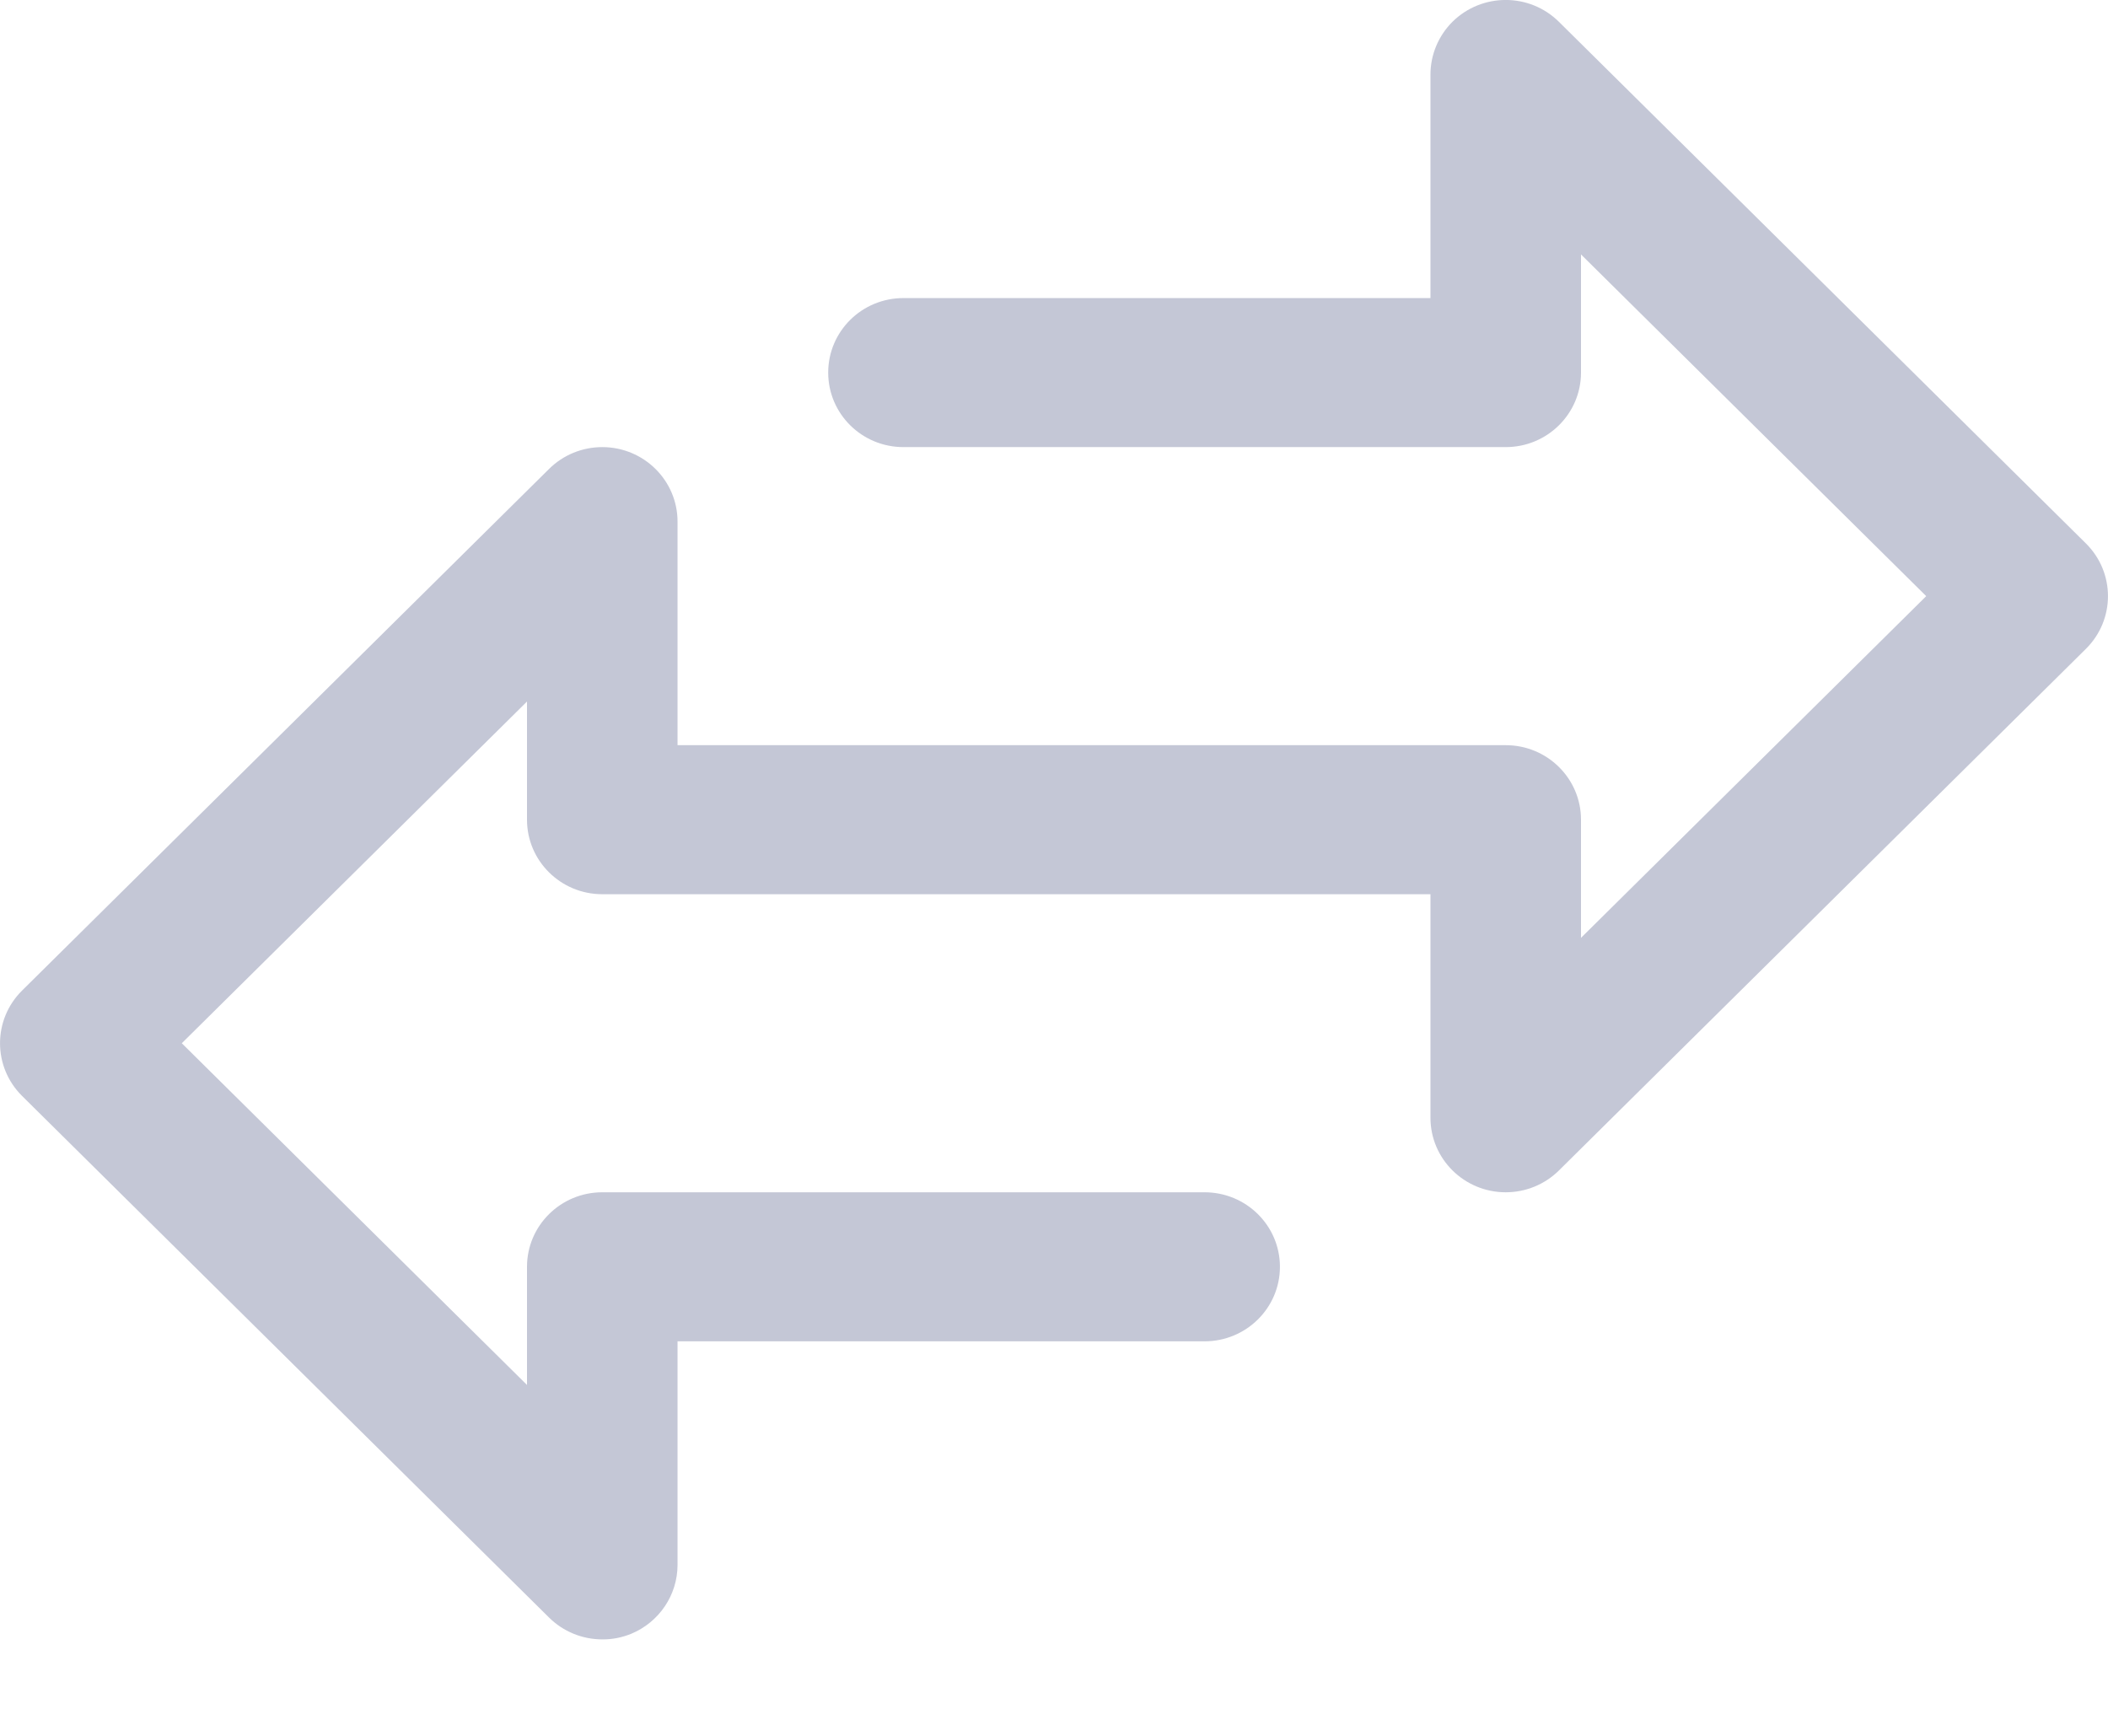 <svg width="17" height="14" viewBox="0 0 17 14" fill="none" xmlns="http://www.w3.org/2000/svg">
<path d="M16.822 4.383L12.572 0.176C12.335 -0.059 11.951 -0.059 11.713 0.176C11.6 0.289 11.536 0.442 11.536 0.601V2.404H7.286C6.95 2.404 6.679 2.673 6.679 3.005C6.679 3.337 6.95 3.606 7.286 3.606H12.143C12.478 3.606 12.75 3.337 12.75 3.005V2.052L15.534 4.808L12.75 7.564V6.611C12.75 6.279 12.478 6.01 12.143 6.01H5.464V4.207C5.464 3.875 5.192 3.606 4.857 3.606C4.696 3.606 4.542 3.669 4.428 3.782L0.178 7.989C-0.059 8.224 -0.059 8.604 0.178 8.839L4.428 13.046C4.542 13.159 4.696 13.222 4.857 13.222C4.937 13.223 5.016 13.207 5.09 13.177C5.316 13.083 5.464 12.864 5.464 12.621V10.818H9.714C10.05 10.818 10.322 10.549 10.322 10.217C10.322 9.885 10.05 9.616 9.714 9.616H4.857C4.522 9.616 4.25 9.885 4.25 10.217V11.17L1.466 8.414L4.25 5.658V6.611C4.25 6.943 4.522 7.212 4.857 7.212H11.536V9.015C11.536 9.347 11.808 9.616 12.143 9.616C12.304 9.616 12.458 9.553 12.572 9.44L16.822 5.233C17.059 4.998 17.059 4.618 16.822 4.383Z" fill="#C4C7D6"/>
</svg>

